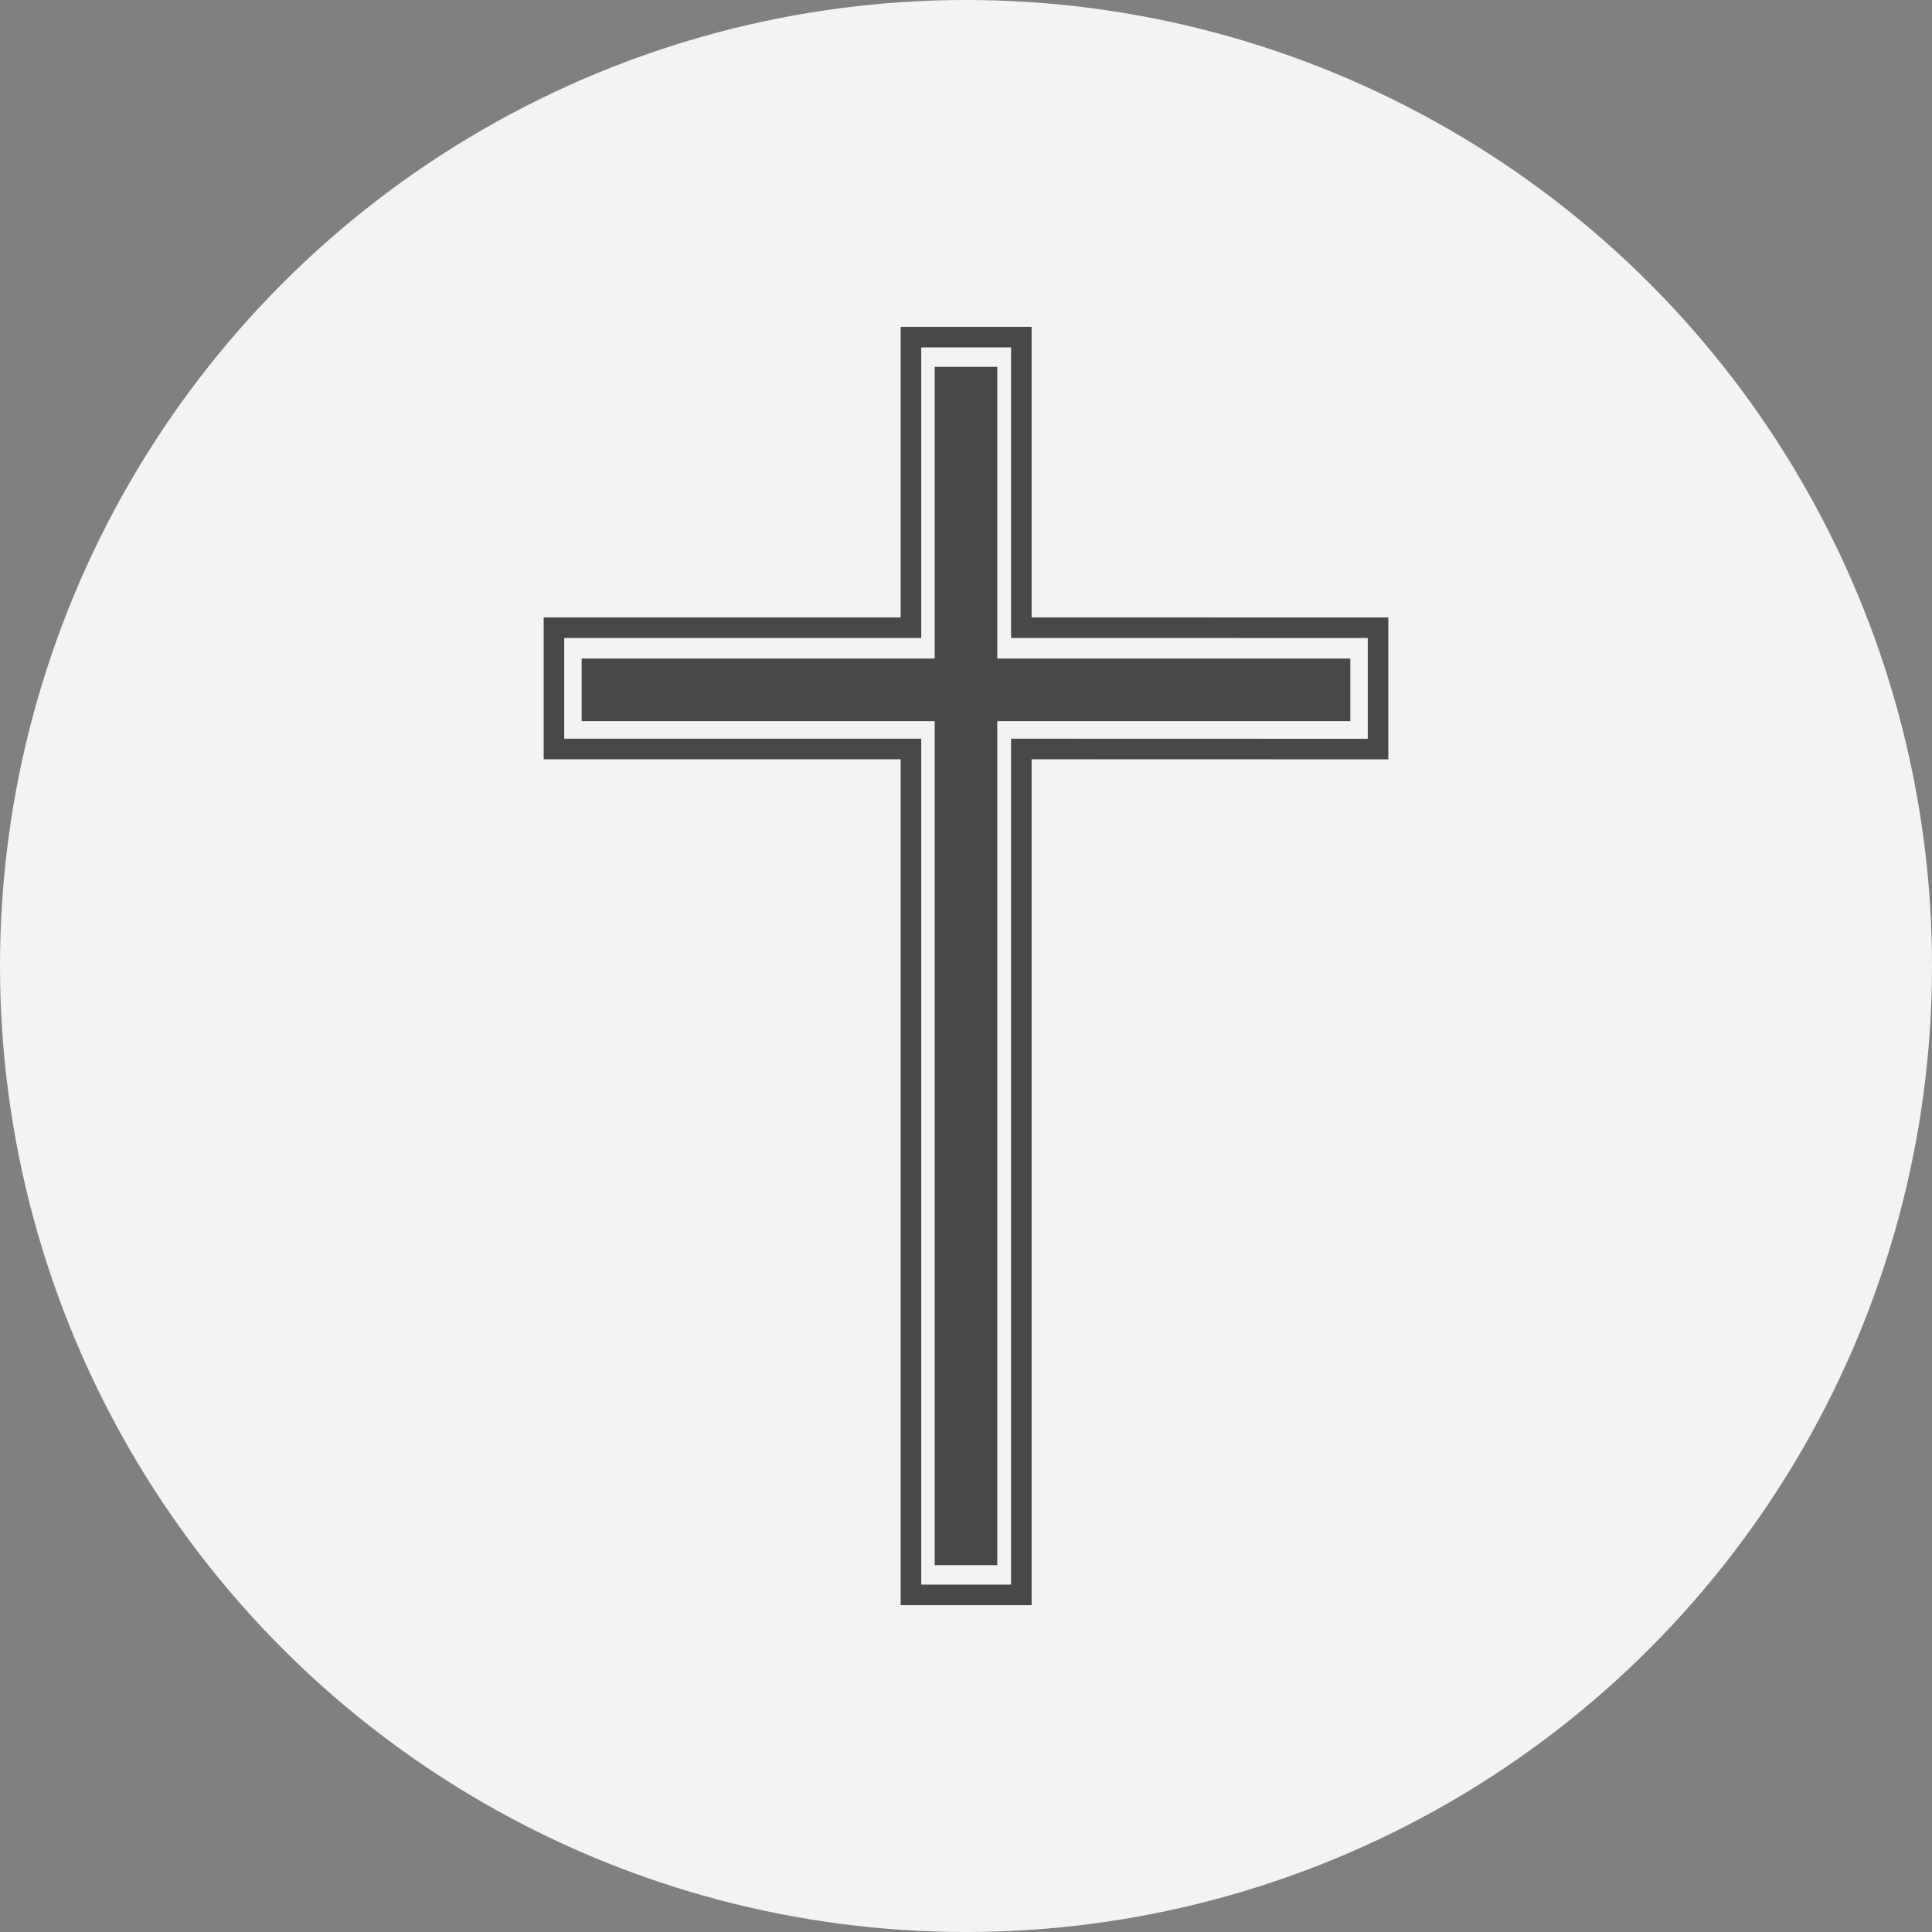<?xml version="1.0" encoding="utf-8"?>
<!-- Generator: Adobe Illustrator 16.0.0, SVG Export Plug-In . SVG Version: 6.00 Build 0)  -->
<!DOCTYPE svg PUBLIC "-//W3C//DTD SVG 1.1//EN" "http://www.w3.org/Graphics/SVG/1.1/DTD/svg11.dtd">
<svg version="1.1" id="Layer_1" xmlns="http://www.w3.org/2000/svg" xmlns:xlink="http://www.w3.org/1999/xlink" x="0px" y="0px"
	 width="94px" height="94px" viewBox="0 0 94 94" enable-background="new 0 0 94 94" xml:space="preserve">
<rect x="0" y="0" width="94" height="94" fill="#808080" stroke="none"/>
<circle fill="#F3F3F3" cx="47" cy="47" r="47"/>
<g id="Layer_1_1_" opacity="0.7">
	<polygon fill="none" stroke="#000000" stroke-miterlimit="10" points="67.048,30.543 49.693,30.539 49.693,16.402 44.322,16.402 
		44.322,30.539 26.952,30.539 26.952,36.441 44.322,36.441 44.322,77.598 49.693,77.598 49.693,36.441 67.048,36.446 	"/>
</g>
<g id="Layer_1_copy" opacity="0.7">
	<polygon points="65.7,32.04 48.522,32.04 48.522,17.849 45.477,17.849 45.477,32.04 28.3,32.04 28.3,35.086 45.477,35.086 
		45.477,76.151 48.522,76.151 48.522,35.086 65.7,35.086 	"/>
</g>
</svg>
